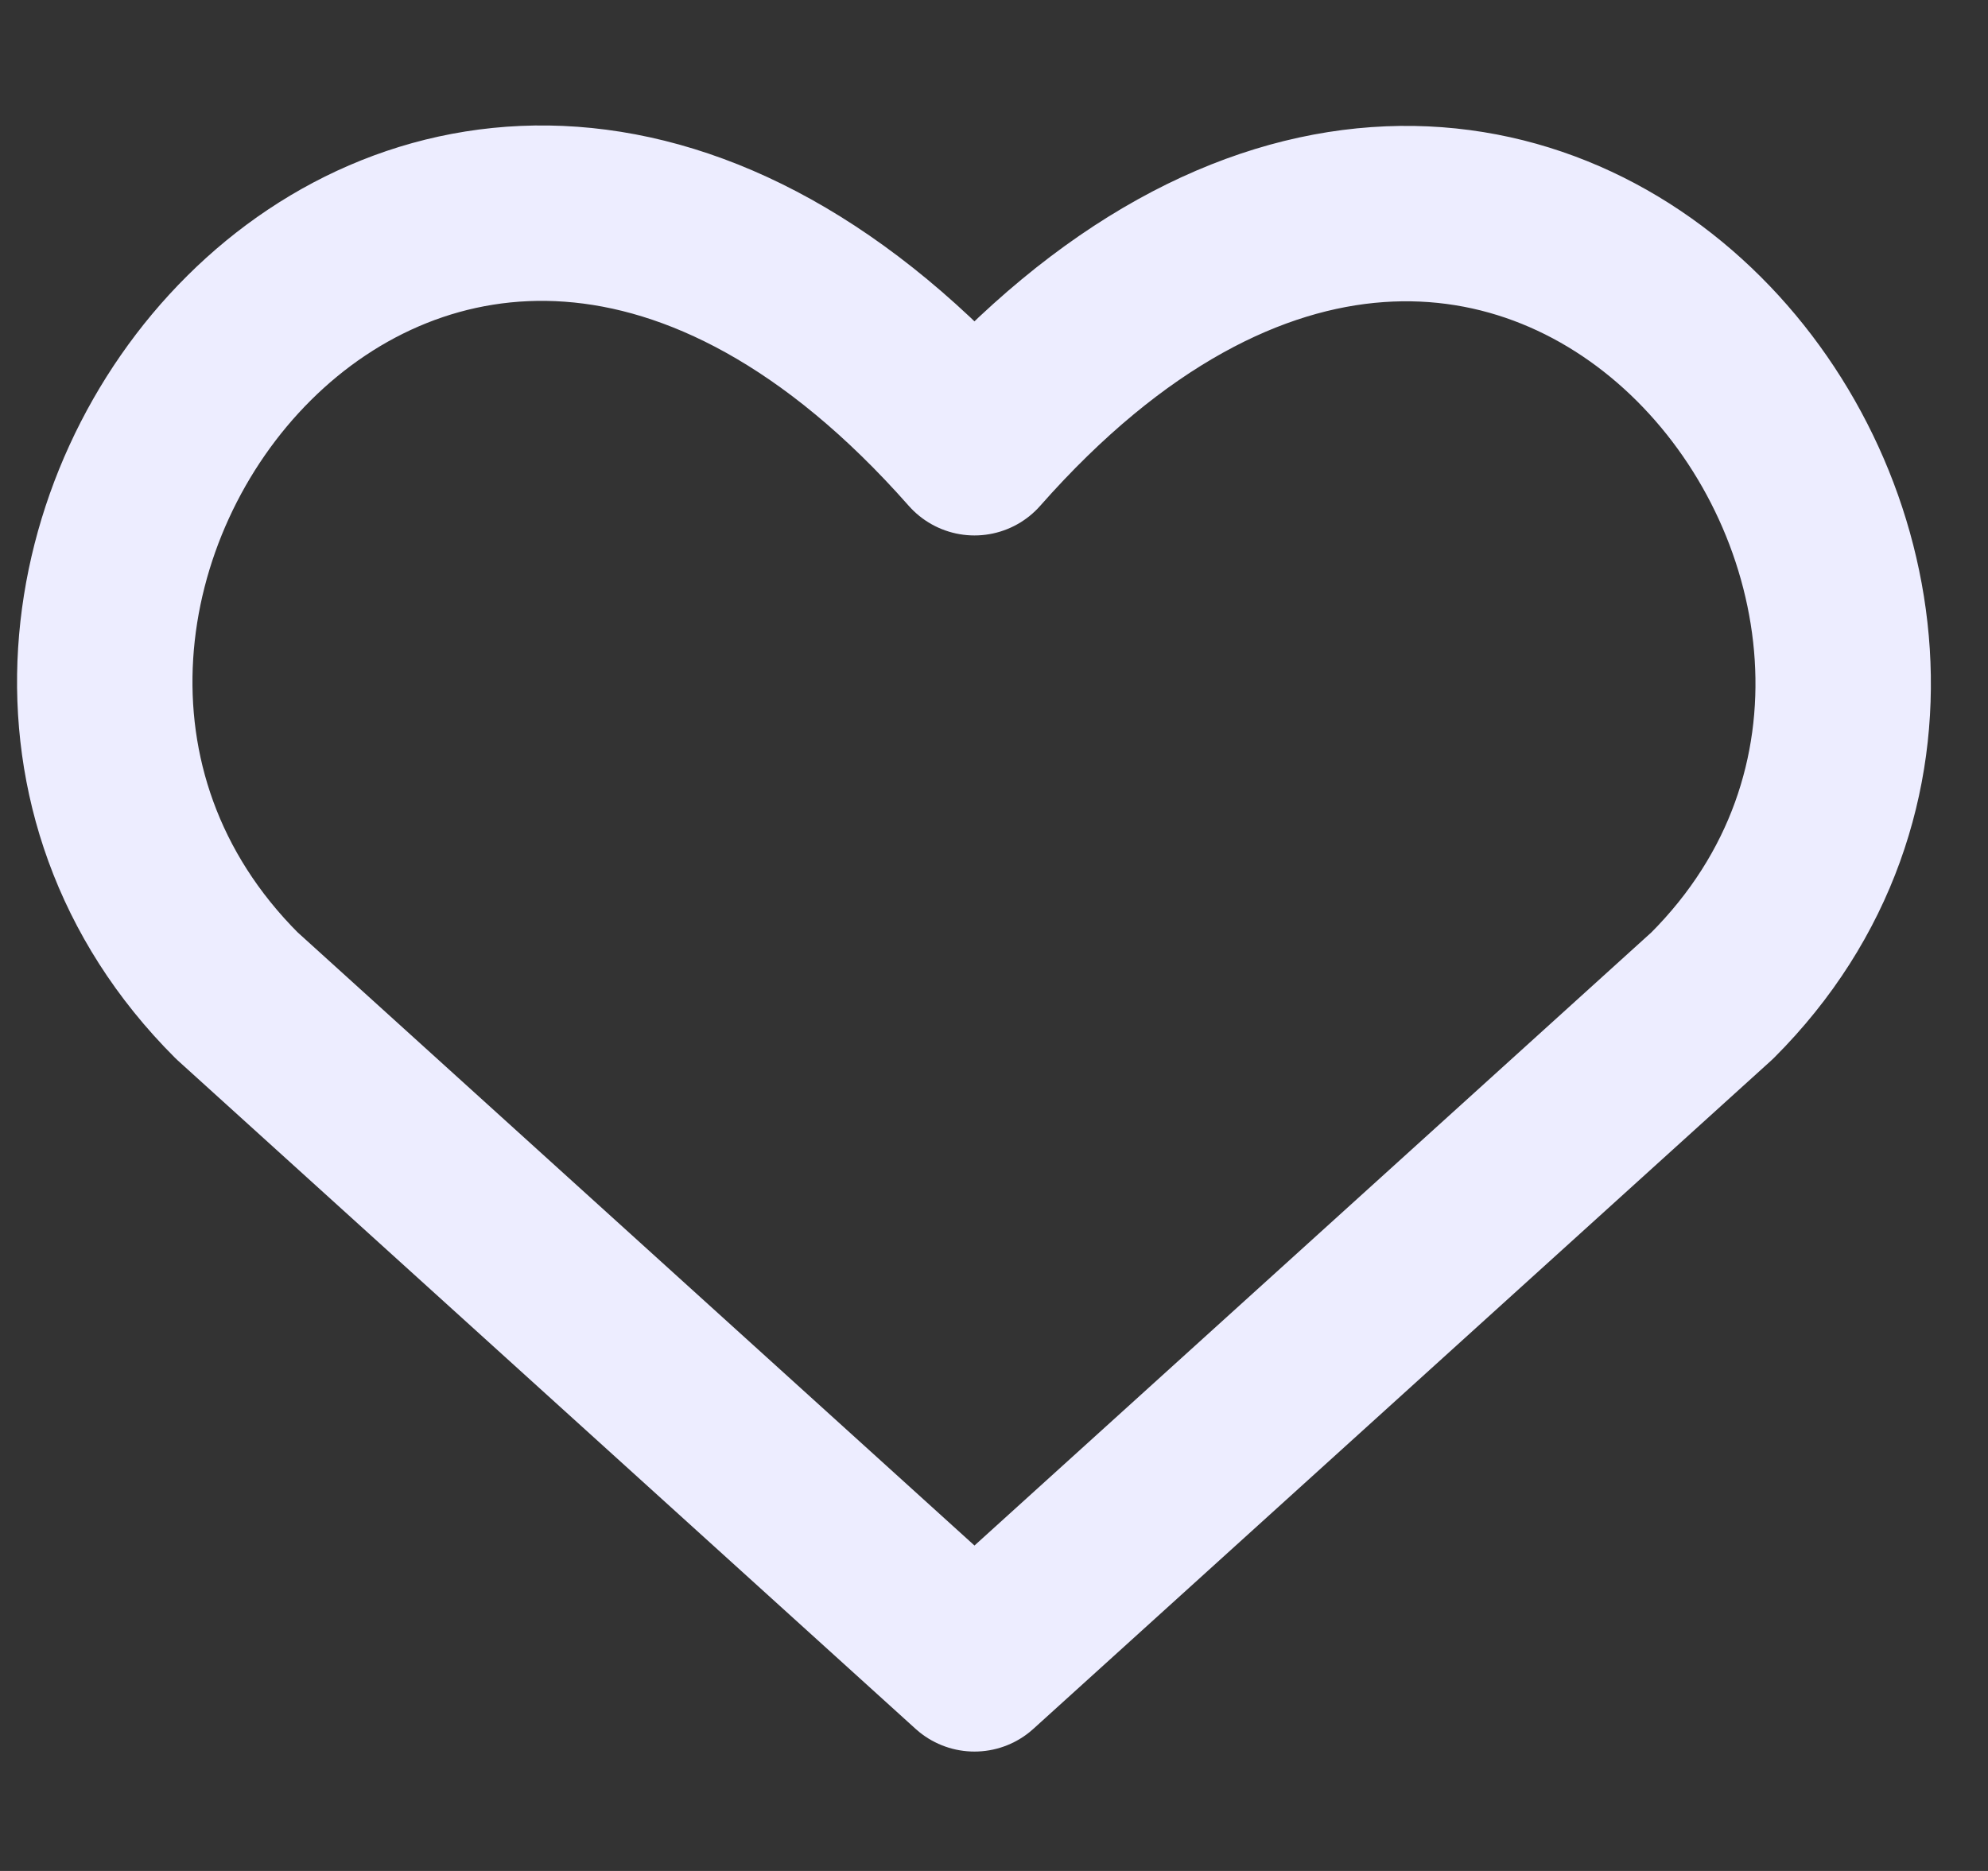 <svg width="17" height="16" viewBox="0 0 17 16" fill="none" xmlns="http://www.w3.org/2000/svg">
<rect x="0" y="0" width="17" height="16" fill="#333333" stroke="none"/>
<path d="M8.333 14.229L2.025 8.514C-1.404 5.086 3.636 -1.497 8.333 3.829C13.03 -1.497 18.048 5.109 14.642 8.514L8.333 14.229Z" stroke="#EDEDFF" stroke-width="1.5" stroke-linecap="round" stroke-linejoin="round"/>
</svg>
